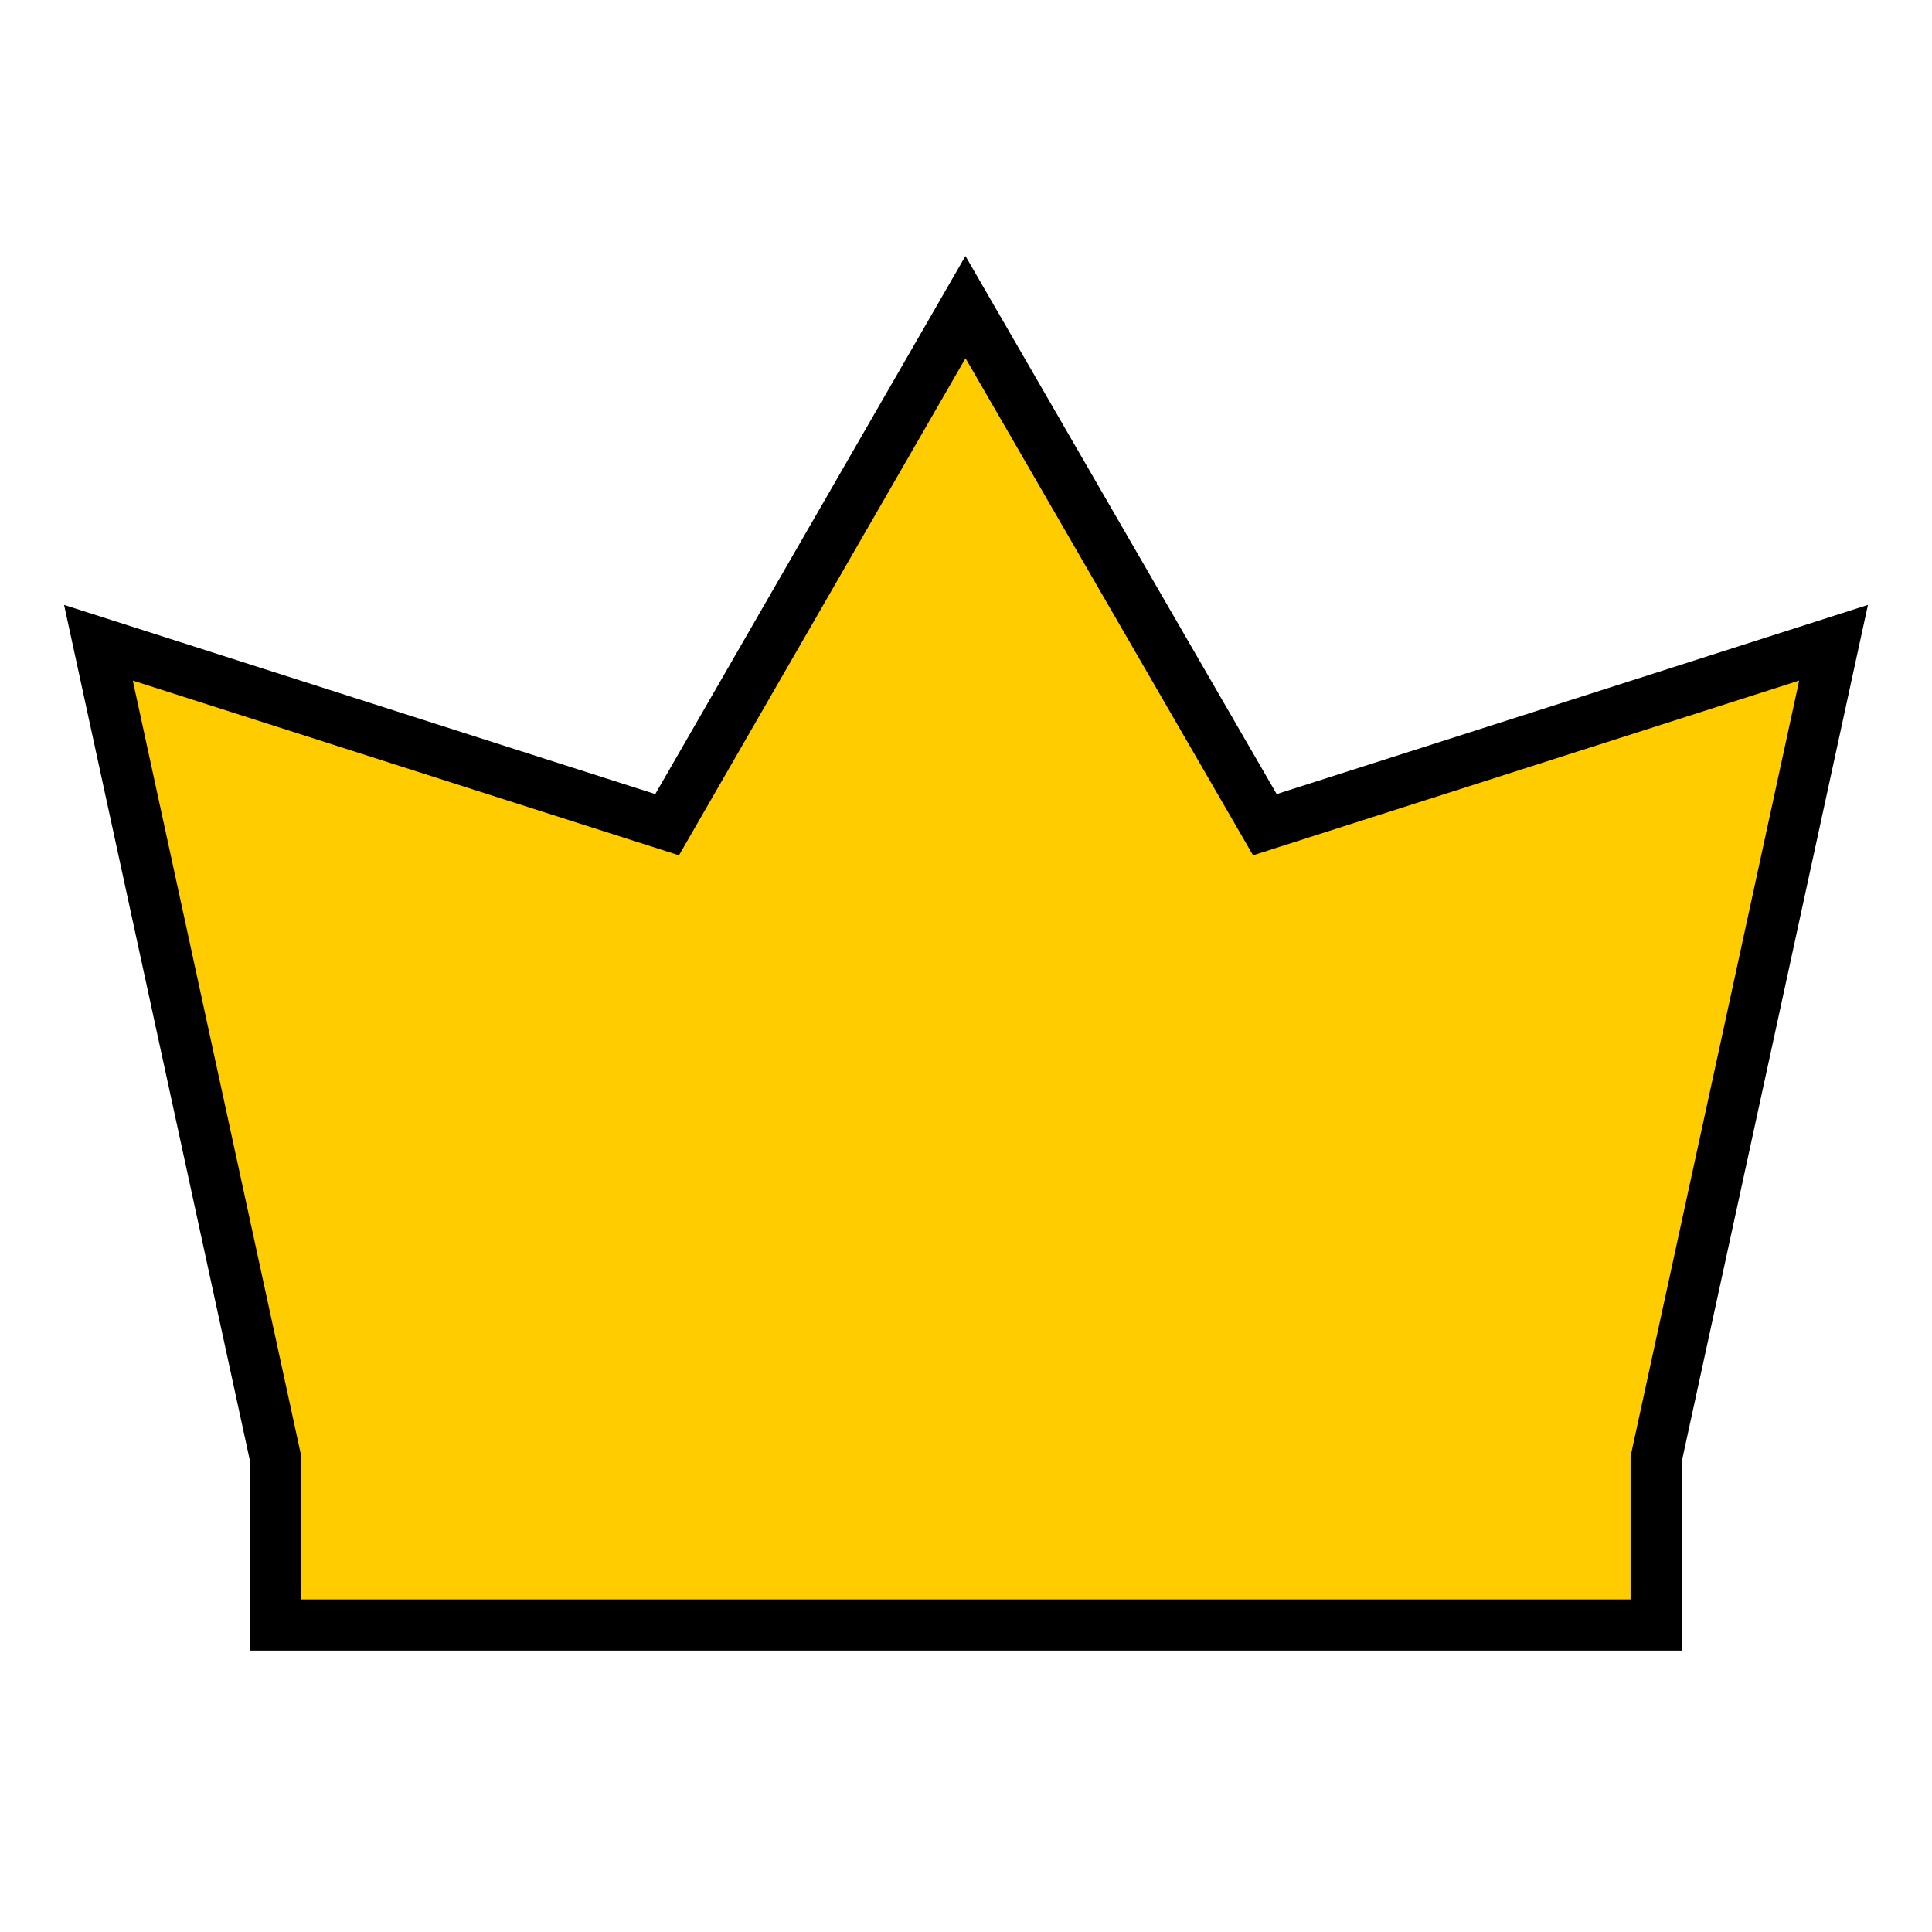 <?xml version="1.0" encoding="UTF-8" standalone="no"?>
<!-- Created with Inkscape (http://www.inkscape.org/) -->

<svg
   width="50"
   height="50"
   viewBox="0 0 13.229 13.229"
   version="1.1"
   id="svg5"
   inkscape:version="1.2.2 (732a01da63, 2022-12-09)"
   sodipodi:docname="mistrz.svg"
   xmlns:inkscape="http://www.inkscape.org/namespaces/inkscape"
   xmlns:sodipodi="http://sodipodi.sourceforge.net/DTD/sodipodi-0.dtd"
   xmlns="http://www.w3.org/2000/svg"
   xmlns:svg="http://www.w3.org/2000/svg">
  <sodipodi:namedview
     id="namedview7"
     pagecolor="#ffffff"
     bordercolor="#000000"
     borderopacity="0.25"
     inkscape:showpageshadow="2"
     inkscape:pageopacity="0.0"
     inkscape:pagecheckerboard="0"
     inkscape:deskcolor="#d1d1d1"
     inkscape:document-units="mm"
     showgrid="false"
     inkscape:zoom="8"
     inkscape:cx="12.5"
     inkscape:cy="26.6875"
     inkscape:window-width="1920"
     inkscape:window-height="991"
     inkscape:window-x="-9"
     inkscape:window-y="-9"
     inkscape:window-maximized="1"
     inkscape:current-layer="layer1" />
  <defs
     id="defs2" />
  <g
     inkscape:label="Warstwa 1"
     inkscape:groupmode="layer"
     id="layer1">
    <path
       id="path3206"
       style="fill:#ffcc00;fill-rule:evenodd;stroke:#000000;stroke-width:0.35;stroke-dasharray:none;stroke-opacity:1;paint-order:fill markers stroke"
       inkscape:transform-center-x="-0.00096919807"
       inkscape:transform-center-y="-0.82474216"
       d="M 6.611,2.103 5.183,4.58 4.568,5.647 3.398,5.273 0.674,4.401 l 0.607,2.795 0.607,2.795 0,1.136 9.452,0 0,-1.136 L 11.948,7.196 12.555,4.401 9.831,5.273 8.661,5.647 8.043,4.579 Z" />
  </g>
</svg>
